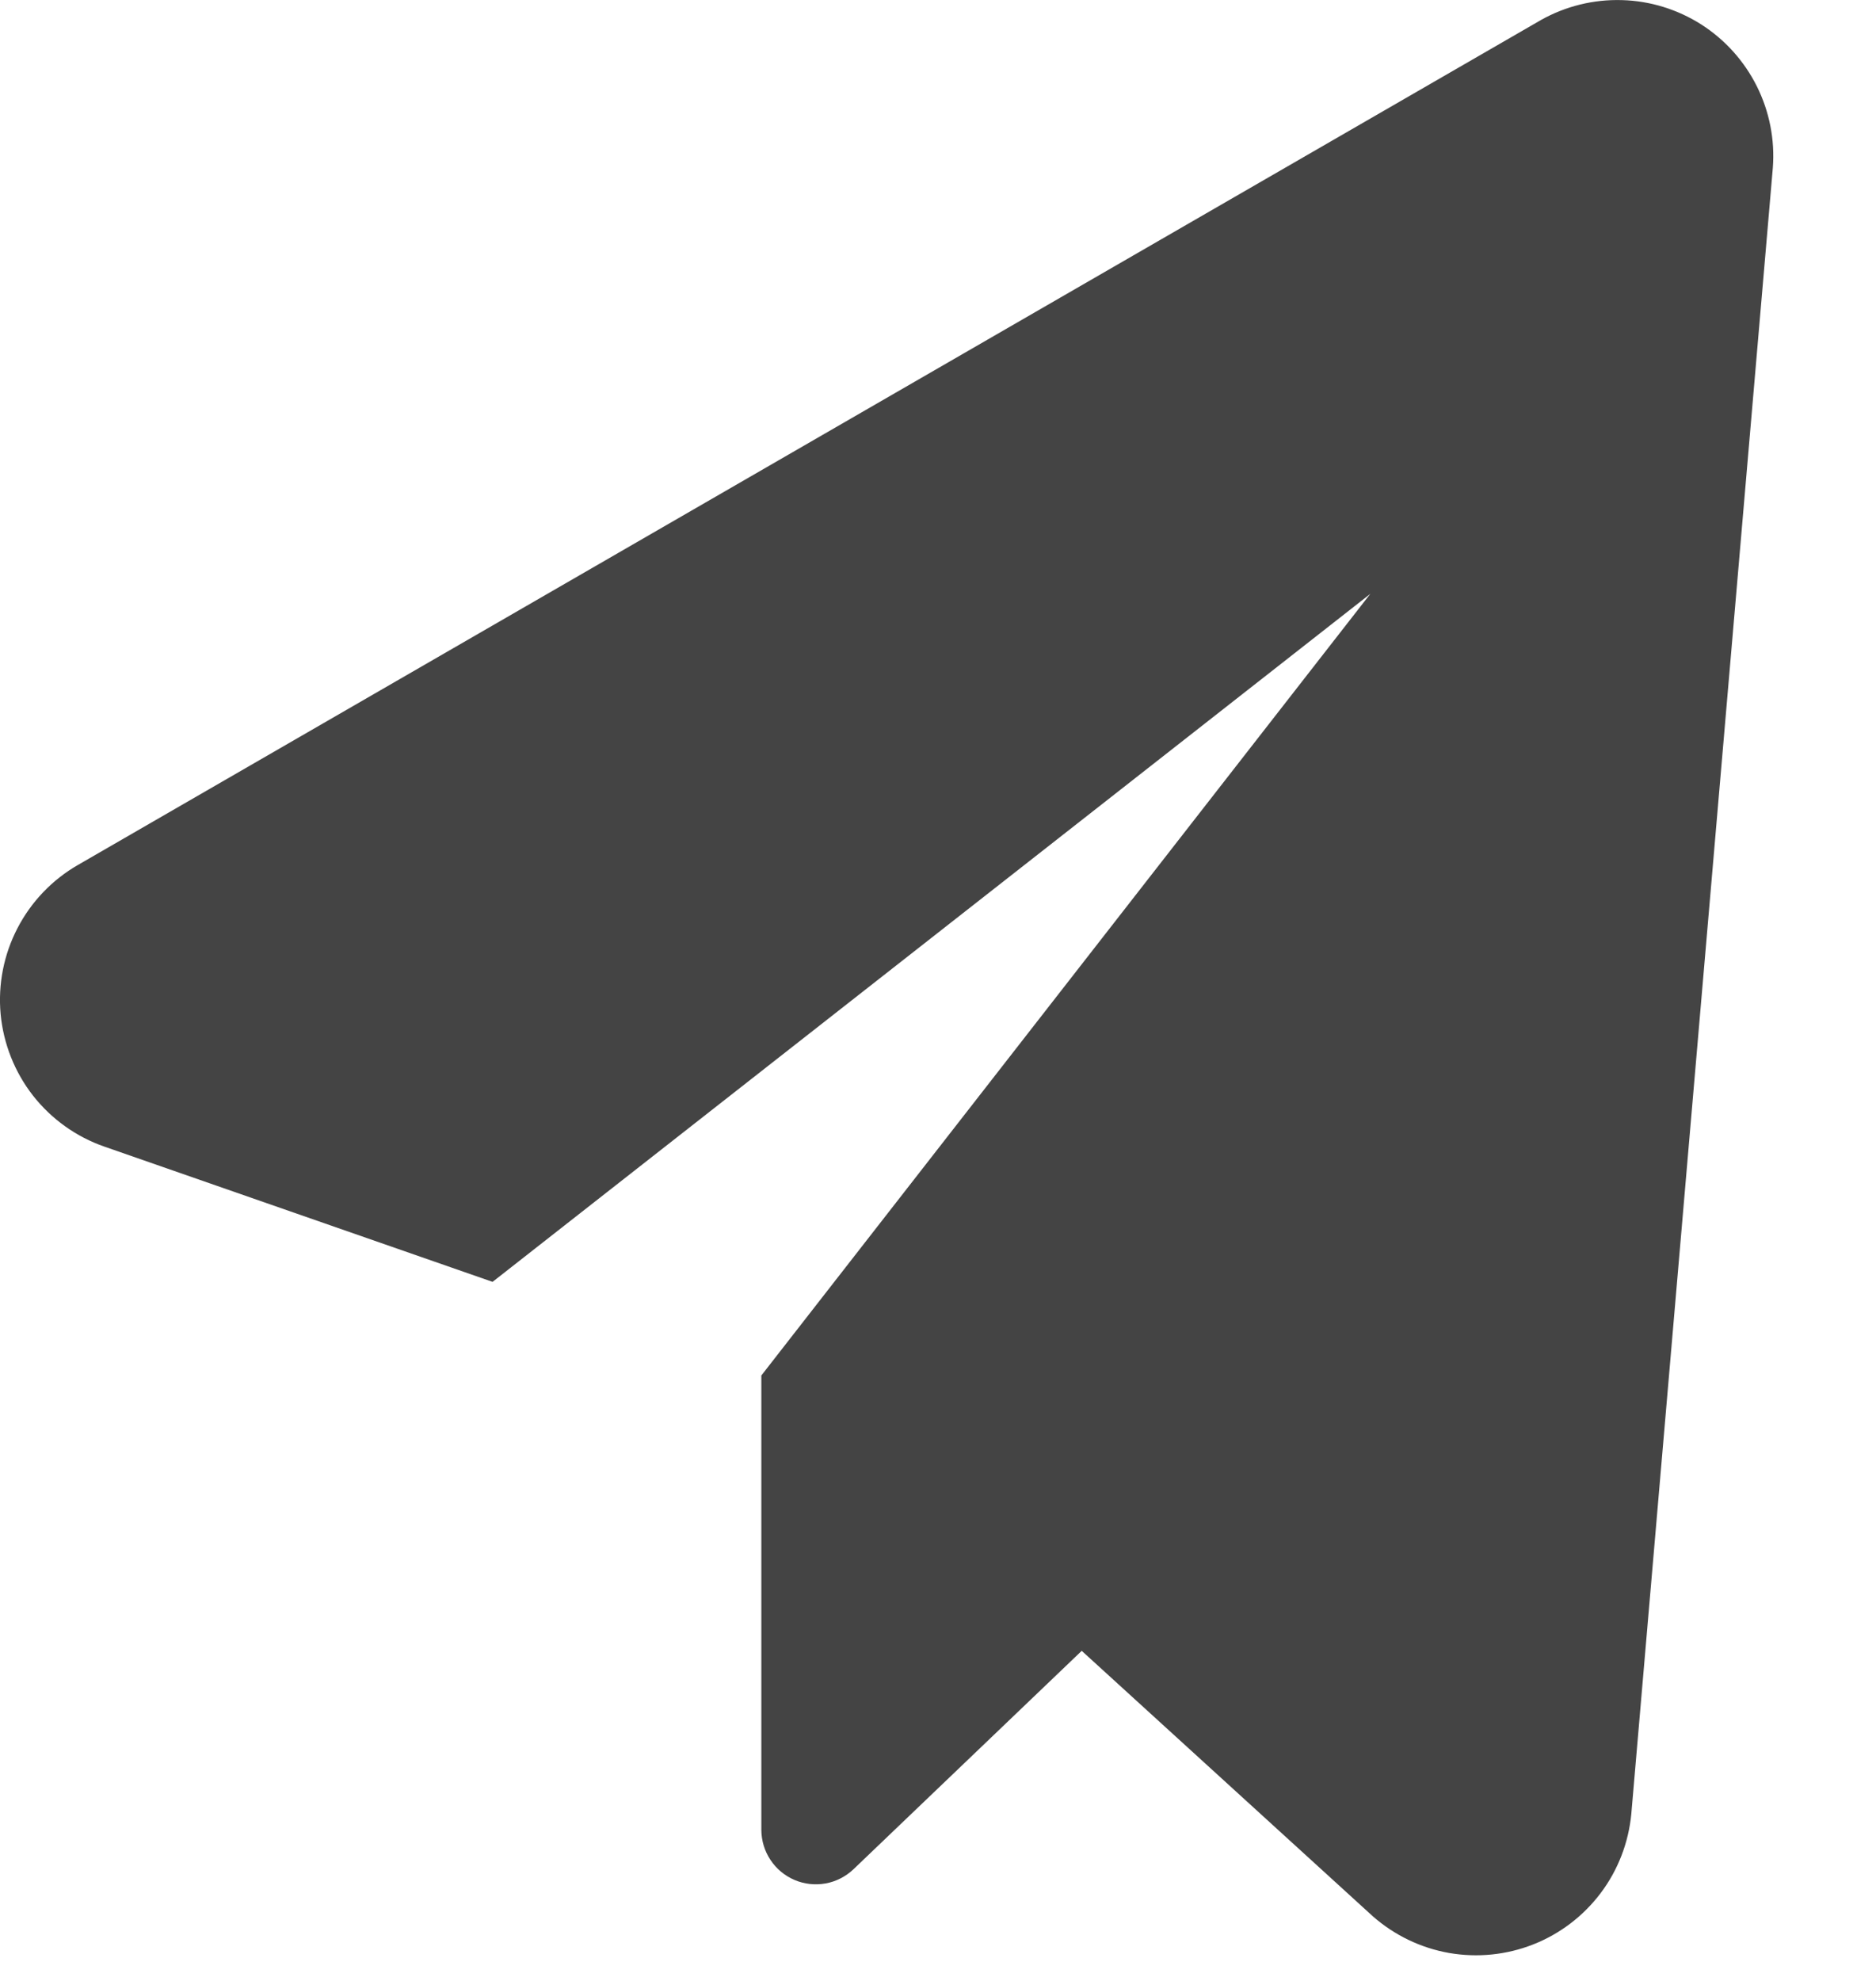 <svg width="18" height="19" viewBox="0 0 18 19" fill="none" xmlns="http://www.w3.org/2000/svg">
<path fill-rule="evenodd" clip-rule="evenodd" d="M14.787 0.191L0.75 8.295C0.502 8.437 0.3 8.648 0.168 8.902C0.036 9.156 -0.02 9.442 0.006 9.727C0.033 10.012 0.141 10.284 0.317 10.509C0.494 10.734 0.731 10.904 1.002 10.998L4.726 12.295L13.148 5.696L7.305 13.193V17.553C7.306 17.655 7.336 17.755 7.393 17.84C7.449 17.925 7.53 17.992 7.624 18.032C7.718 18.072 7.821 18.083 7.922 18.065C8.022 18.047 8.115 17.999 8.189 17.929L10.379 15.834L13.172 18.38C13.379 18.562 13.632 18.684 13.904 18.732C14.175 18.779 14.455 18.751 14.711 18.65C14.968 18.549 15.192 18.378 15.358 18.158C15.524 17.938 15.625 17.676 15.652 17.401L17.01 1.611C17.031 1.341 16.978 1.071 16.857 0.828C16.736 0.586 16.552 0.381 16.324 0.235C16.096 0.09 15.832 0.008 15.562 0.001C15.291 -0.007 15.023 0.059 14.787 0.191V0.191Z" fill="#444444"/>
</svg>
